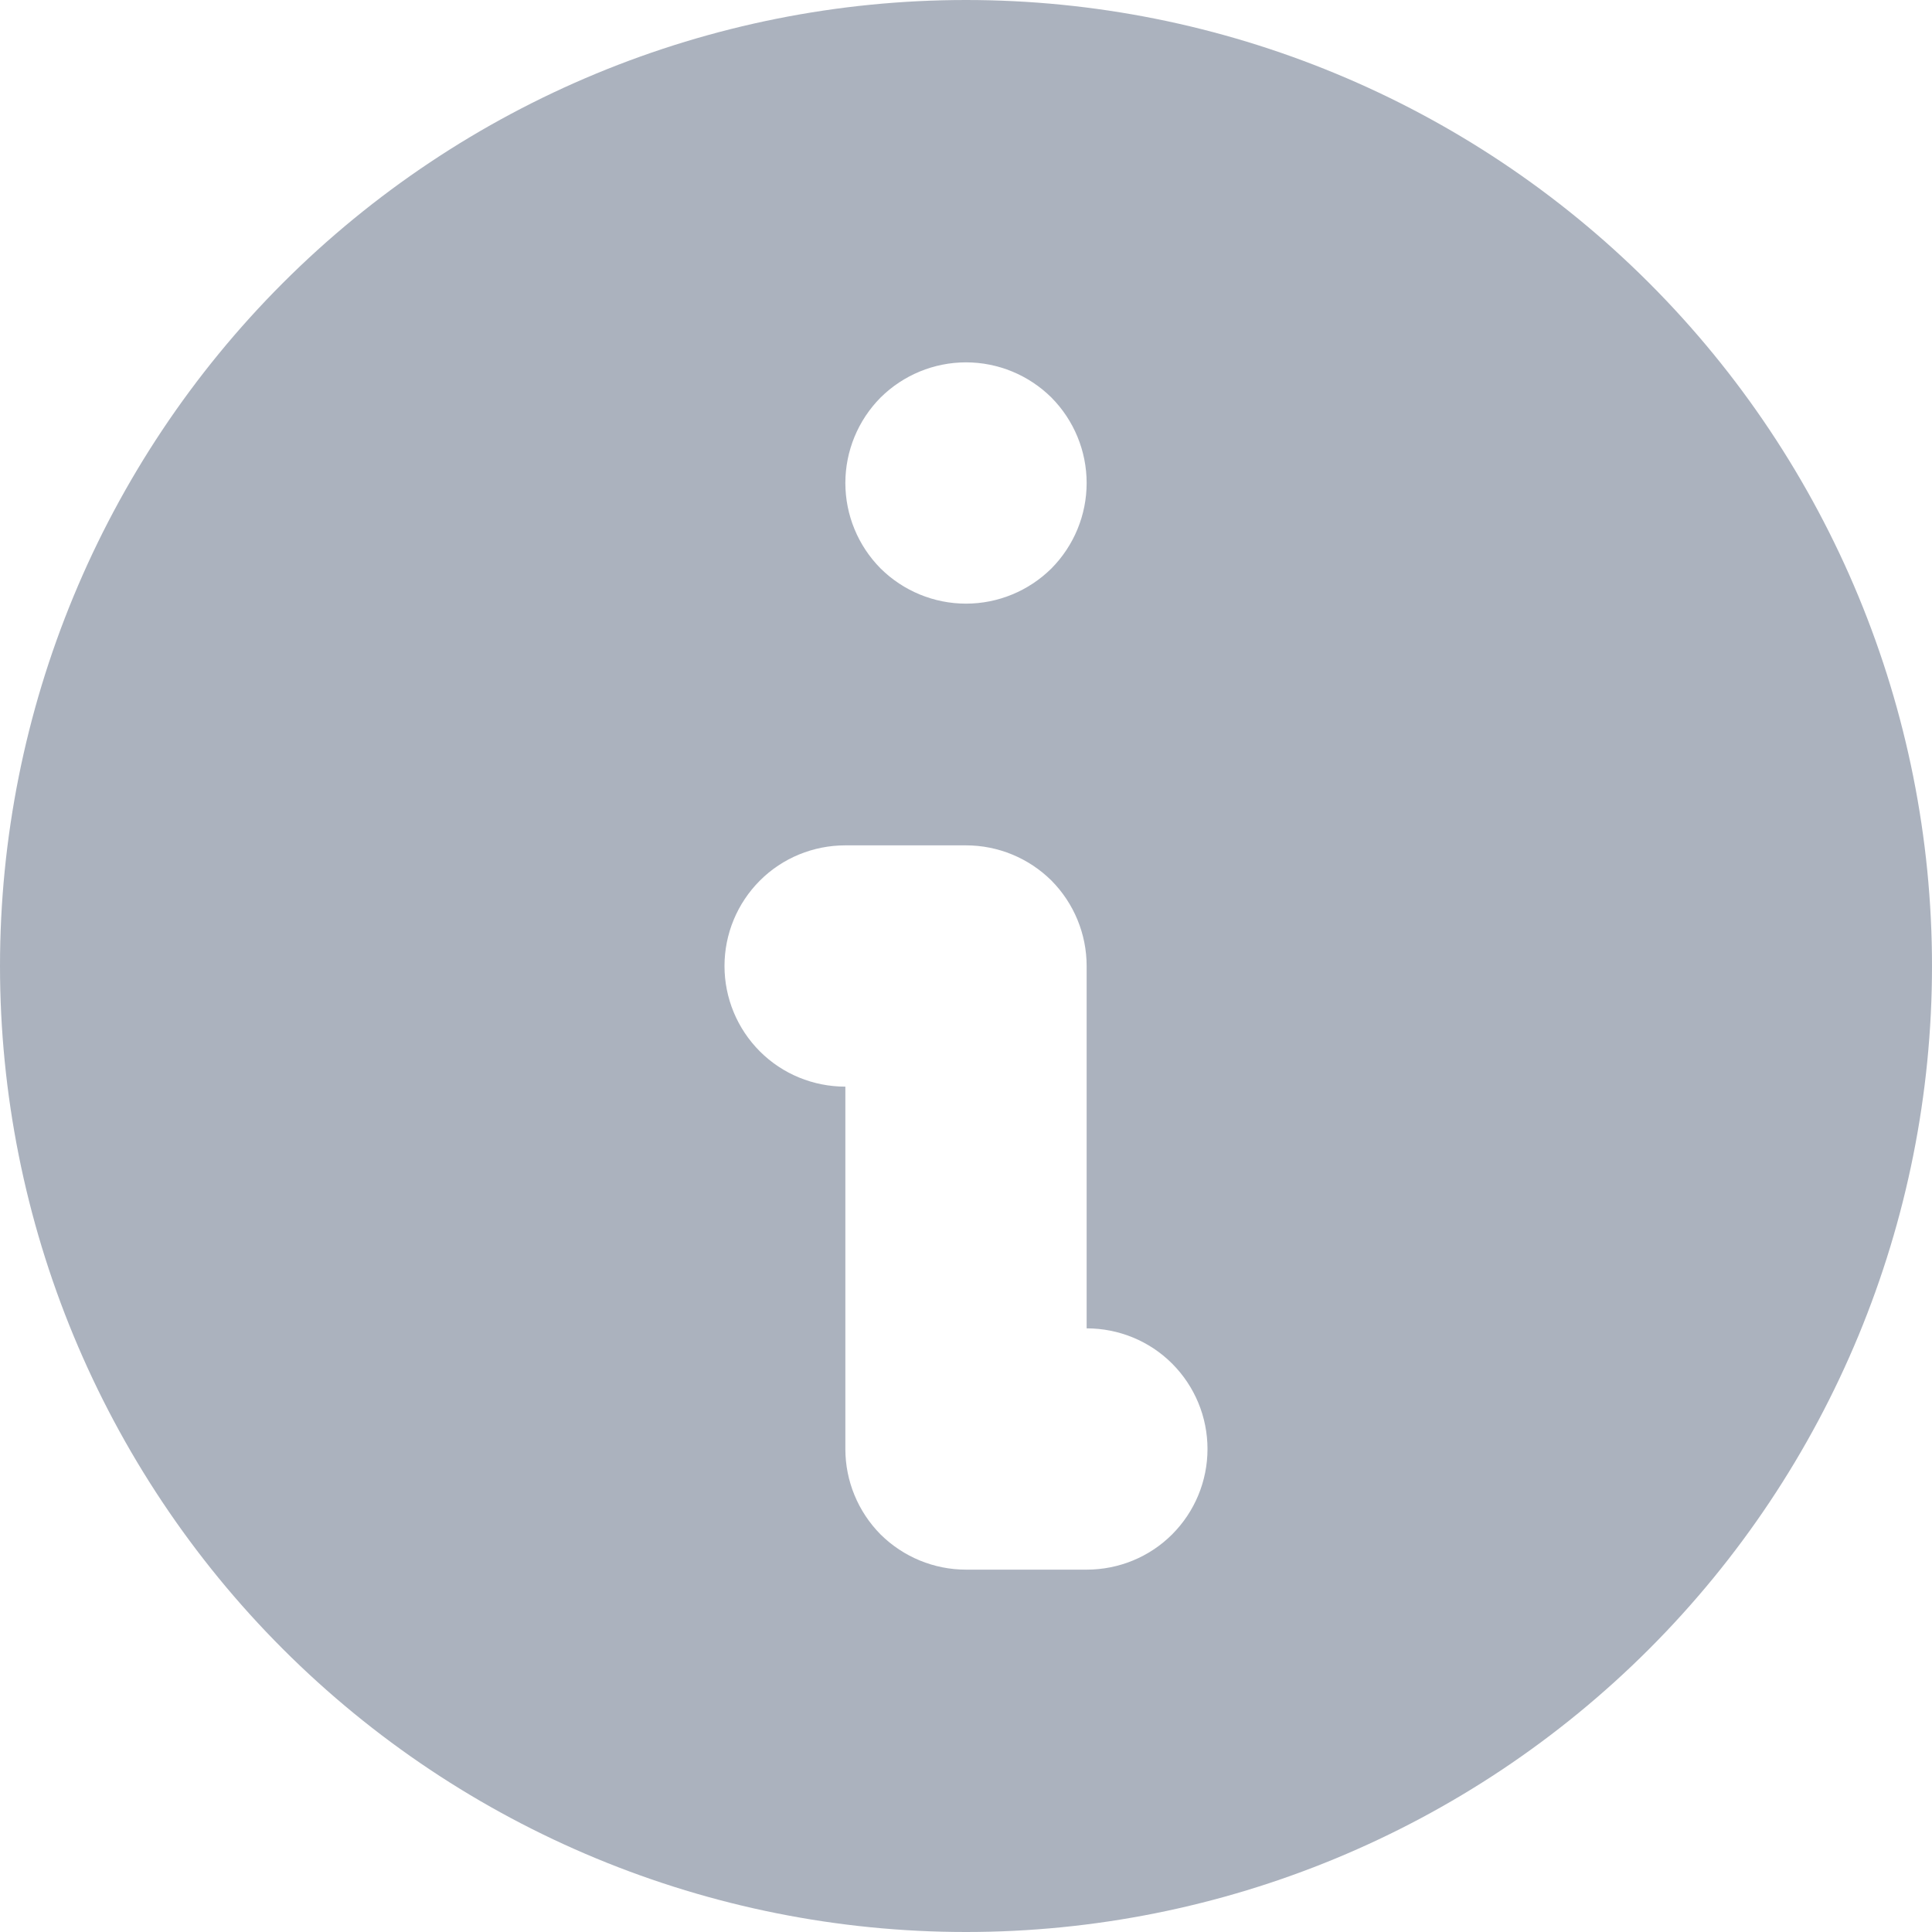 <svg width="9" height="9" viewBox="0 0 9 9" fill="none" xmlns="http://www.w3.org/2000/svg">
<path fill-rule="evenodd" clip-rule="evenodd" d="M9 4.5C9 5.693 8.526 6.838 7.682 7.682C6.838 8.526 5.693 9 4.5 9C3.307 9 2.162 8.526 1.318 7.682C0.474 6.838 0 5.693 0 4.5C0 3.307 0.474 2.162 1.318 1.318C2.162 0.474 3.307 0 4.5 0C5.693 0 6.838 0.474 7.682 1.318C8.526 2.162 9 3.307 9 4.5ZM5.062 2.25C5.062 2.399 5.003 2.542 4.898 2.648C4.792 2.753 4.649 2.812 4.5 2.812C4.351 2.812 4.208 2.753 4.102 2.648C3.997 2.542 3.938 2.399 3.938 2.25C3.938 2.101 3.997 1.958 4.102 1.852C4.208 1.747 4.351 1.688 4.5 1.688C4.649 1.688 4.792 1.747 4.898 1.852C5.003 1.958 5.062 2.101 5.062 2.25ZM3.938 3.938C3.788 3.938 3.645 3.997 3.54 4.102C3.434 4.208 3.375 4.351 3.375 4.5C3.375 4.649 3.434 4.792 3.54 4.898C3.645 5.003 3.788 5.062 3.938 5.062V6.75C3.938 6.899 3.997 7.042 4.102 7.148C4.208 7.253 4.351 7.312 4.5 7.312H5.062C5.212 7.312 5.355 7.253 5.46 7.148C5.566 7.042 5.625 6.899 5.625 6.75C5.625 6.601 5.566 6.458 5.46 6.352C5.355 6.247 5.212 6.188 5.062 6.188V4.5C5.062 4.351 5.003 4.208 4.898 4.102C4.792 3.997 4.649 3.938 4.5 3.938H3.938Z" fill="#58667E" fill-opacity="0.5"/>
</svg>
